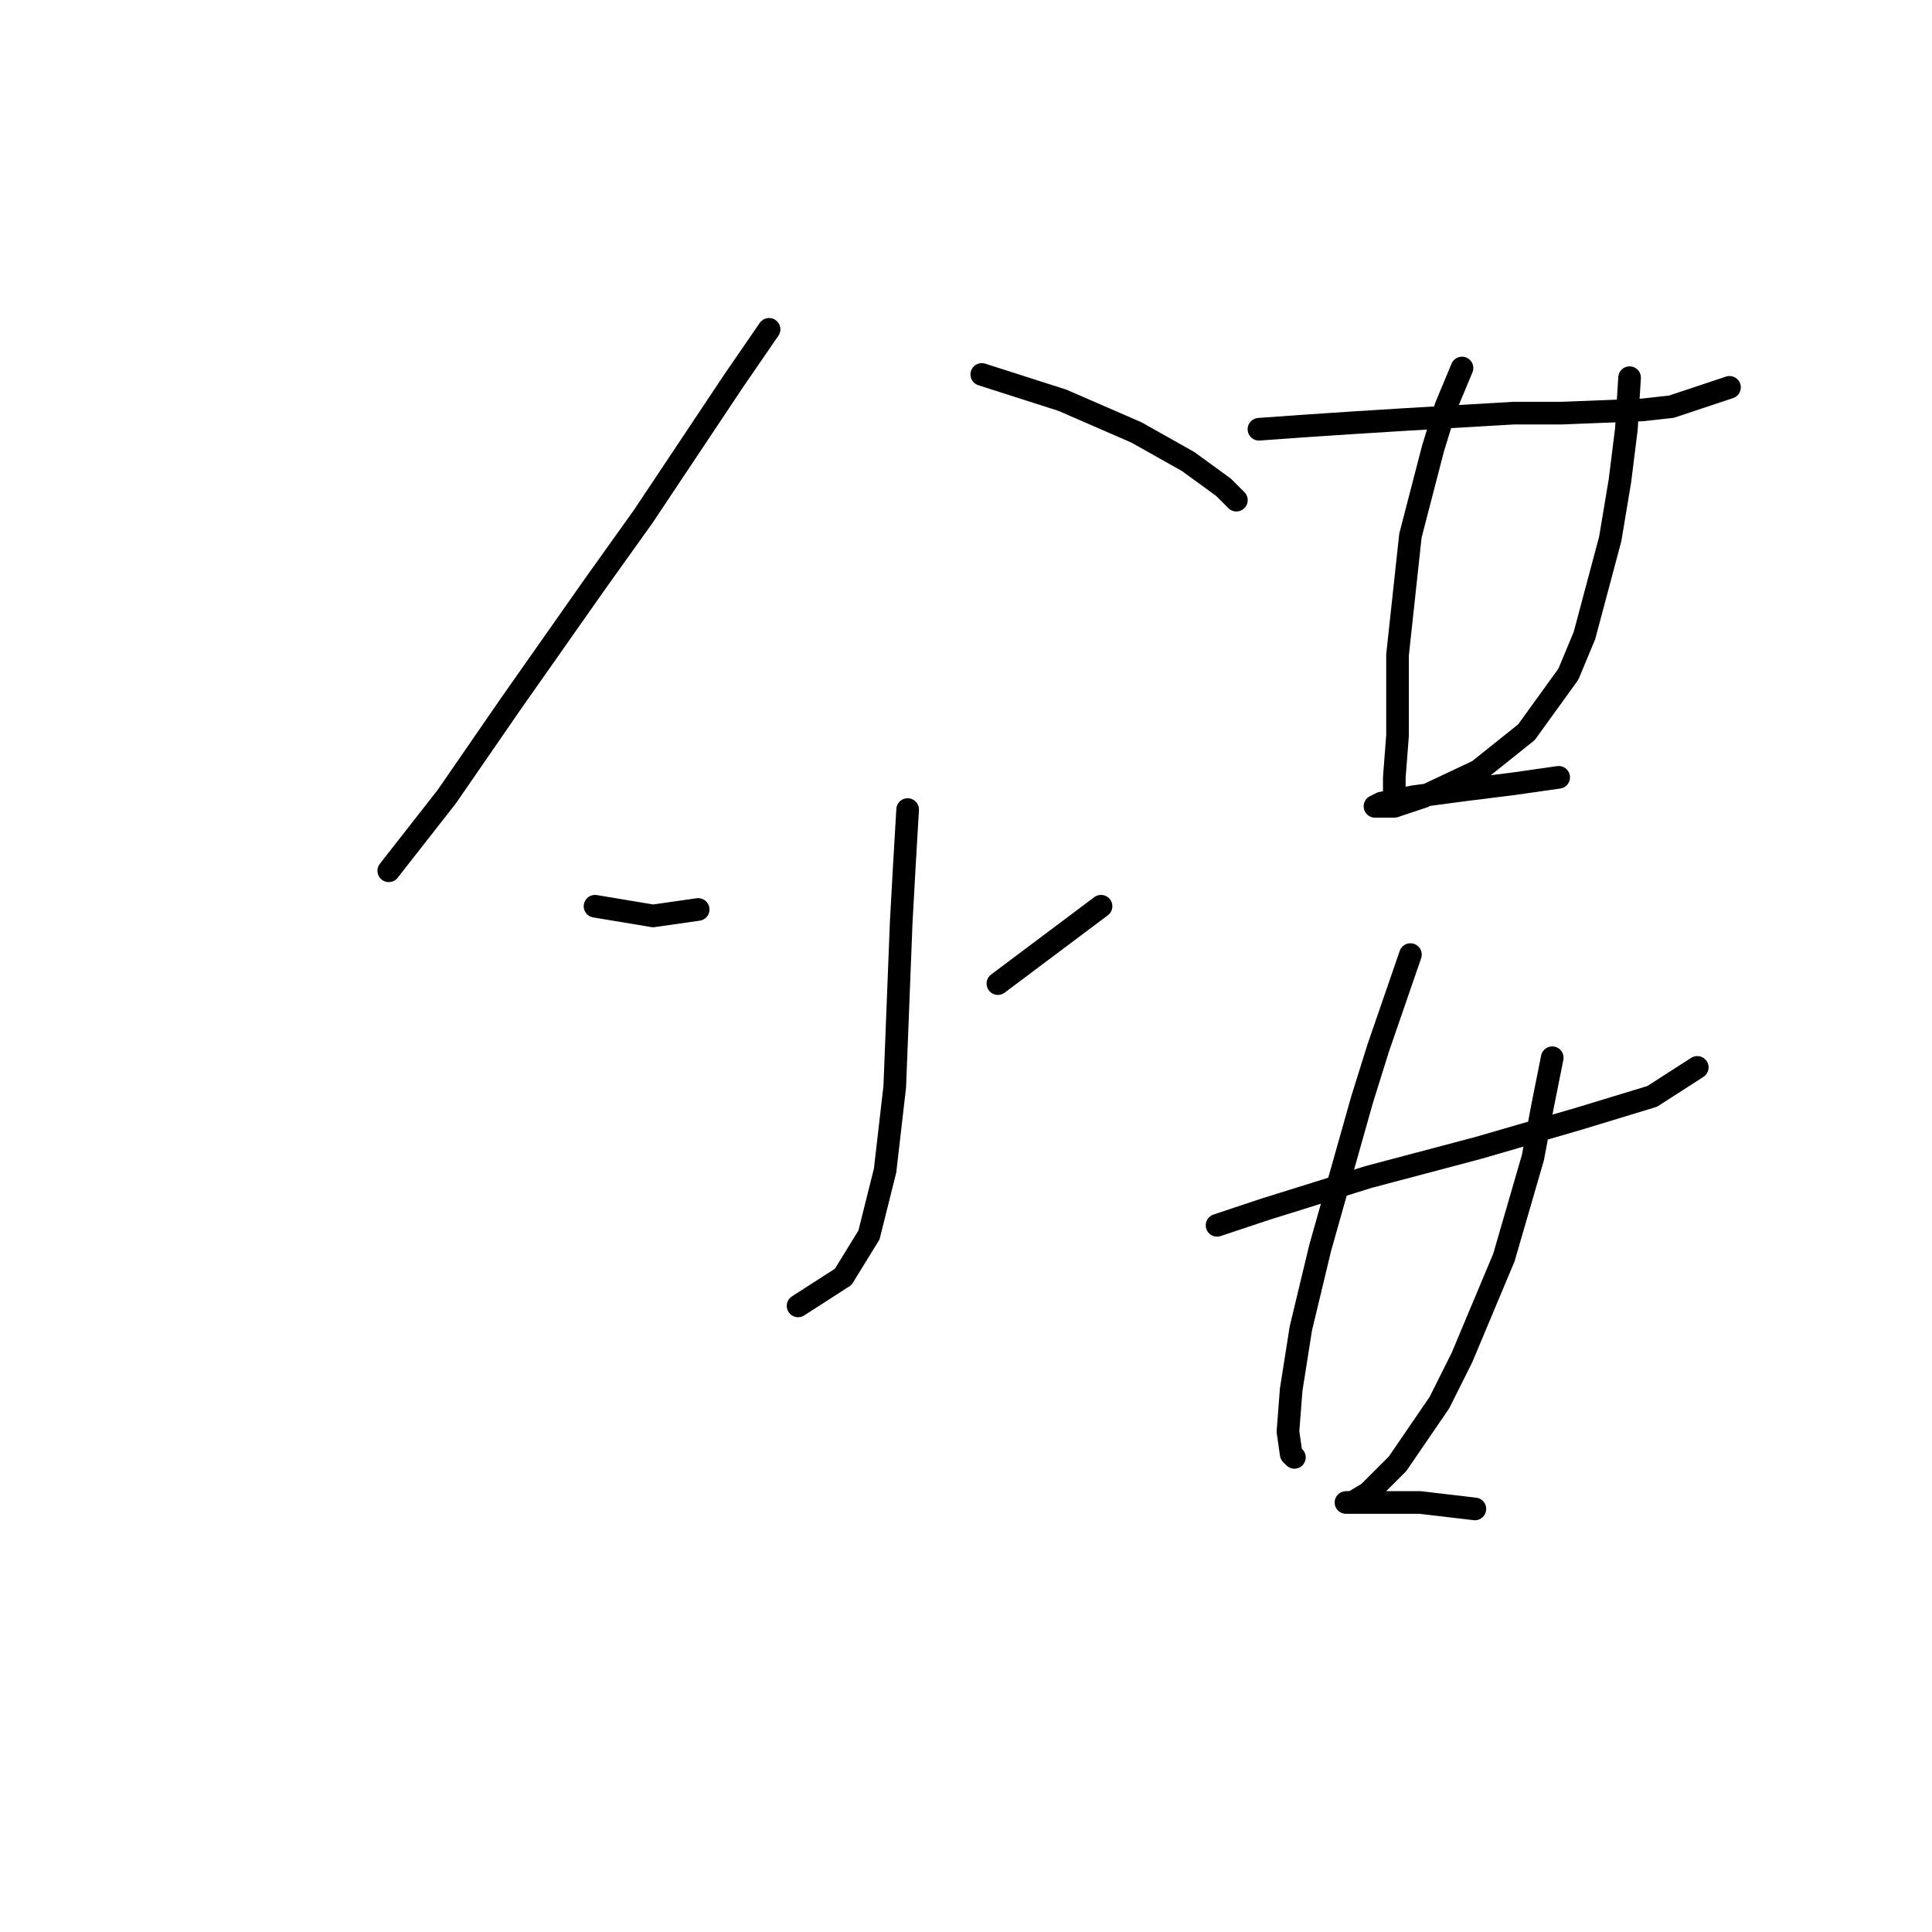 <?xml version="1.0" standalone="no"?>
    <svg width="256" height="256" xmlns="http://www.w3.org/2000/svg" version="1.1">
    <polyline stroke="black" stroke-width="3" stroke-linecap="round" fill="transparent" stroke-linejoin="round" points="101.905 43.639 97.207 50.472 85.25 68.408 78.844 77.376 67.74 93.177 59.199 105.562 51.512 115.384 51.512 115.384 " />
        <polyline stroke="black" stroke-width="3" stroke-linecap="round" fill="transparent" stroke-linejoin="round" points="130.091 49.617 140.767 53.034 150.589 57.304 157.422 61.148 162.12 64.564 163.828 66.273 163.828 66.273 " />
        <polyline stroke="black" stroke-width="3" stroke-linecap="round" fill="transparent" stroke-linejoin="round" points="120.268 107.27 119.841 114.53 119.414 122.217 118.56 143.997 117.279 155.1 115.144 163.642 111.727 169.193 105.748 173.037 105.748 173.037 " />
        <polyline stroke="black" stroke-width="3" stroke-linecap="round" fill="transparent" stroke-linejoin="round" points="78.844 120.082 86.531 121.363 92.51 120.509 92.51 120.509 " />
        <polyline stroke="black" stroke-width="3" stroke-linecap="round" fill="transparent" stroke-linejoin="round" points="145.892 120.082 140.767 123.925 132.226 130.331 132.226 130.331 " />
        <polyline stroke="black" stroke-width="3" stroke-linecap="round" fill="transparent" stroke-linejoin="round" points="166.818 56.877 172.796 56.45 179.202 56.023 186.035 55.596 200.555 54.742 206.961 54.742 217.637 54.315 221.481 53.888 229.168 51.326 229.168 51.326 " />
        <polyline stroke="black" stroke-width="3" stroke-linecap="round" fill="transparent" stroke-linejoin="round" points="193.722 48.763 191.587 53.888 189.879 59.44 186.889 70.97 185.181 86.771 185.181 94.458 185.181 97.448 184.754 103 184.754 104.708 184.754 104.708 " />
        <polyline stroke="black" stroke-width="3" stroke-linecap="round" fill="transparent" stroke-linejoin="round" points="215.929 50.045 215.502 56.877 214.648 63.71 213.367 71.397 209.95 84.209 207.815 89.334 202.263 97.021 195.857 102.145 188.598 105.562 184.754 106.843 182.619 106.843 182.192 106.843 183.046 106.416 187.316 105.562 193.722 104.708 200.555 103.854 206.534 103 206.534 103 " />
        <polyline stroke="black" stroke-width="3" stroke-linecap="round" fill="transparent" stroke-linejoin="round" points="161.266 162.36 167.672 160.225 174.505 158.09 181.338 155.955 195.857 152.111 209.096 148.268 218.919 145.278 224.897 141.435 224.897 141.435 " />
        <polyline stroke="black" stroke-width="3" stroke-linecap="round" fill="transparent" stroke-linejoin="round" points="186.889 126.488 182.619 138.872 180.483 145.705 174.932 165.35 172.369 176.026 171.088 184.14 170.661 189.692 171.088 192.681 171.515 193.109 171.515 193.109 " />
        <polyline stroke="black" stroke-width="3" stroke-linecap="round" fill="transparent" stroke-linejoin="round" points="205.68 140.154 204.399 146.559 203.117 153.392 199.274 166.631 193.722 179.87 190.733 185.849 185.181 193.963 181.338 197.806 179.202 199.087 178.348 199.087 178.775 199.087 182.192 199.087 188.17 199.087 195.43 199.941 195.43 199.941 " />
        </svg>